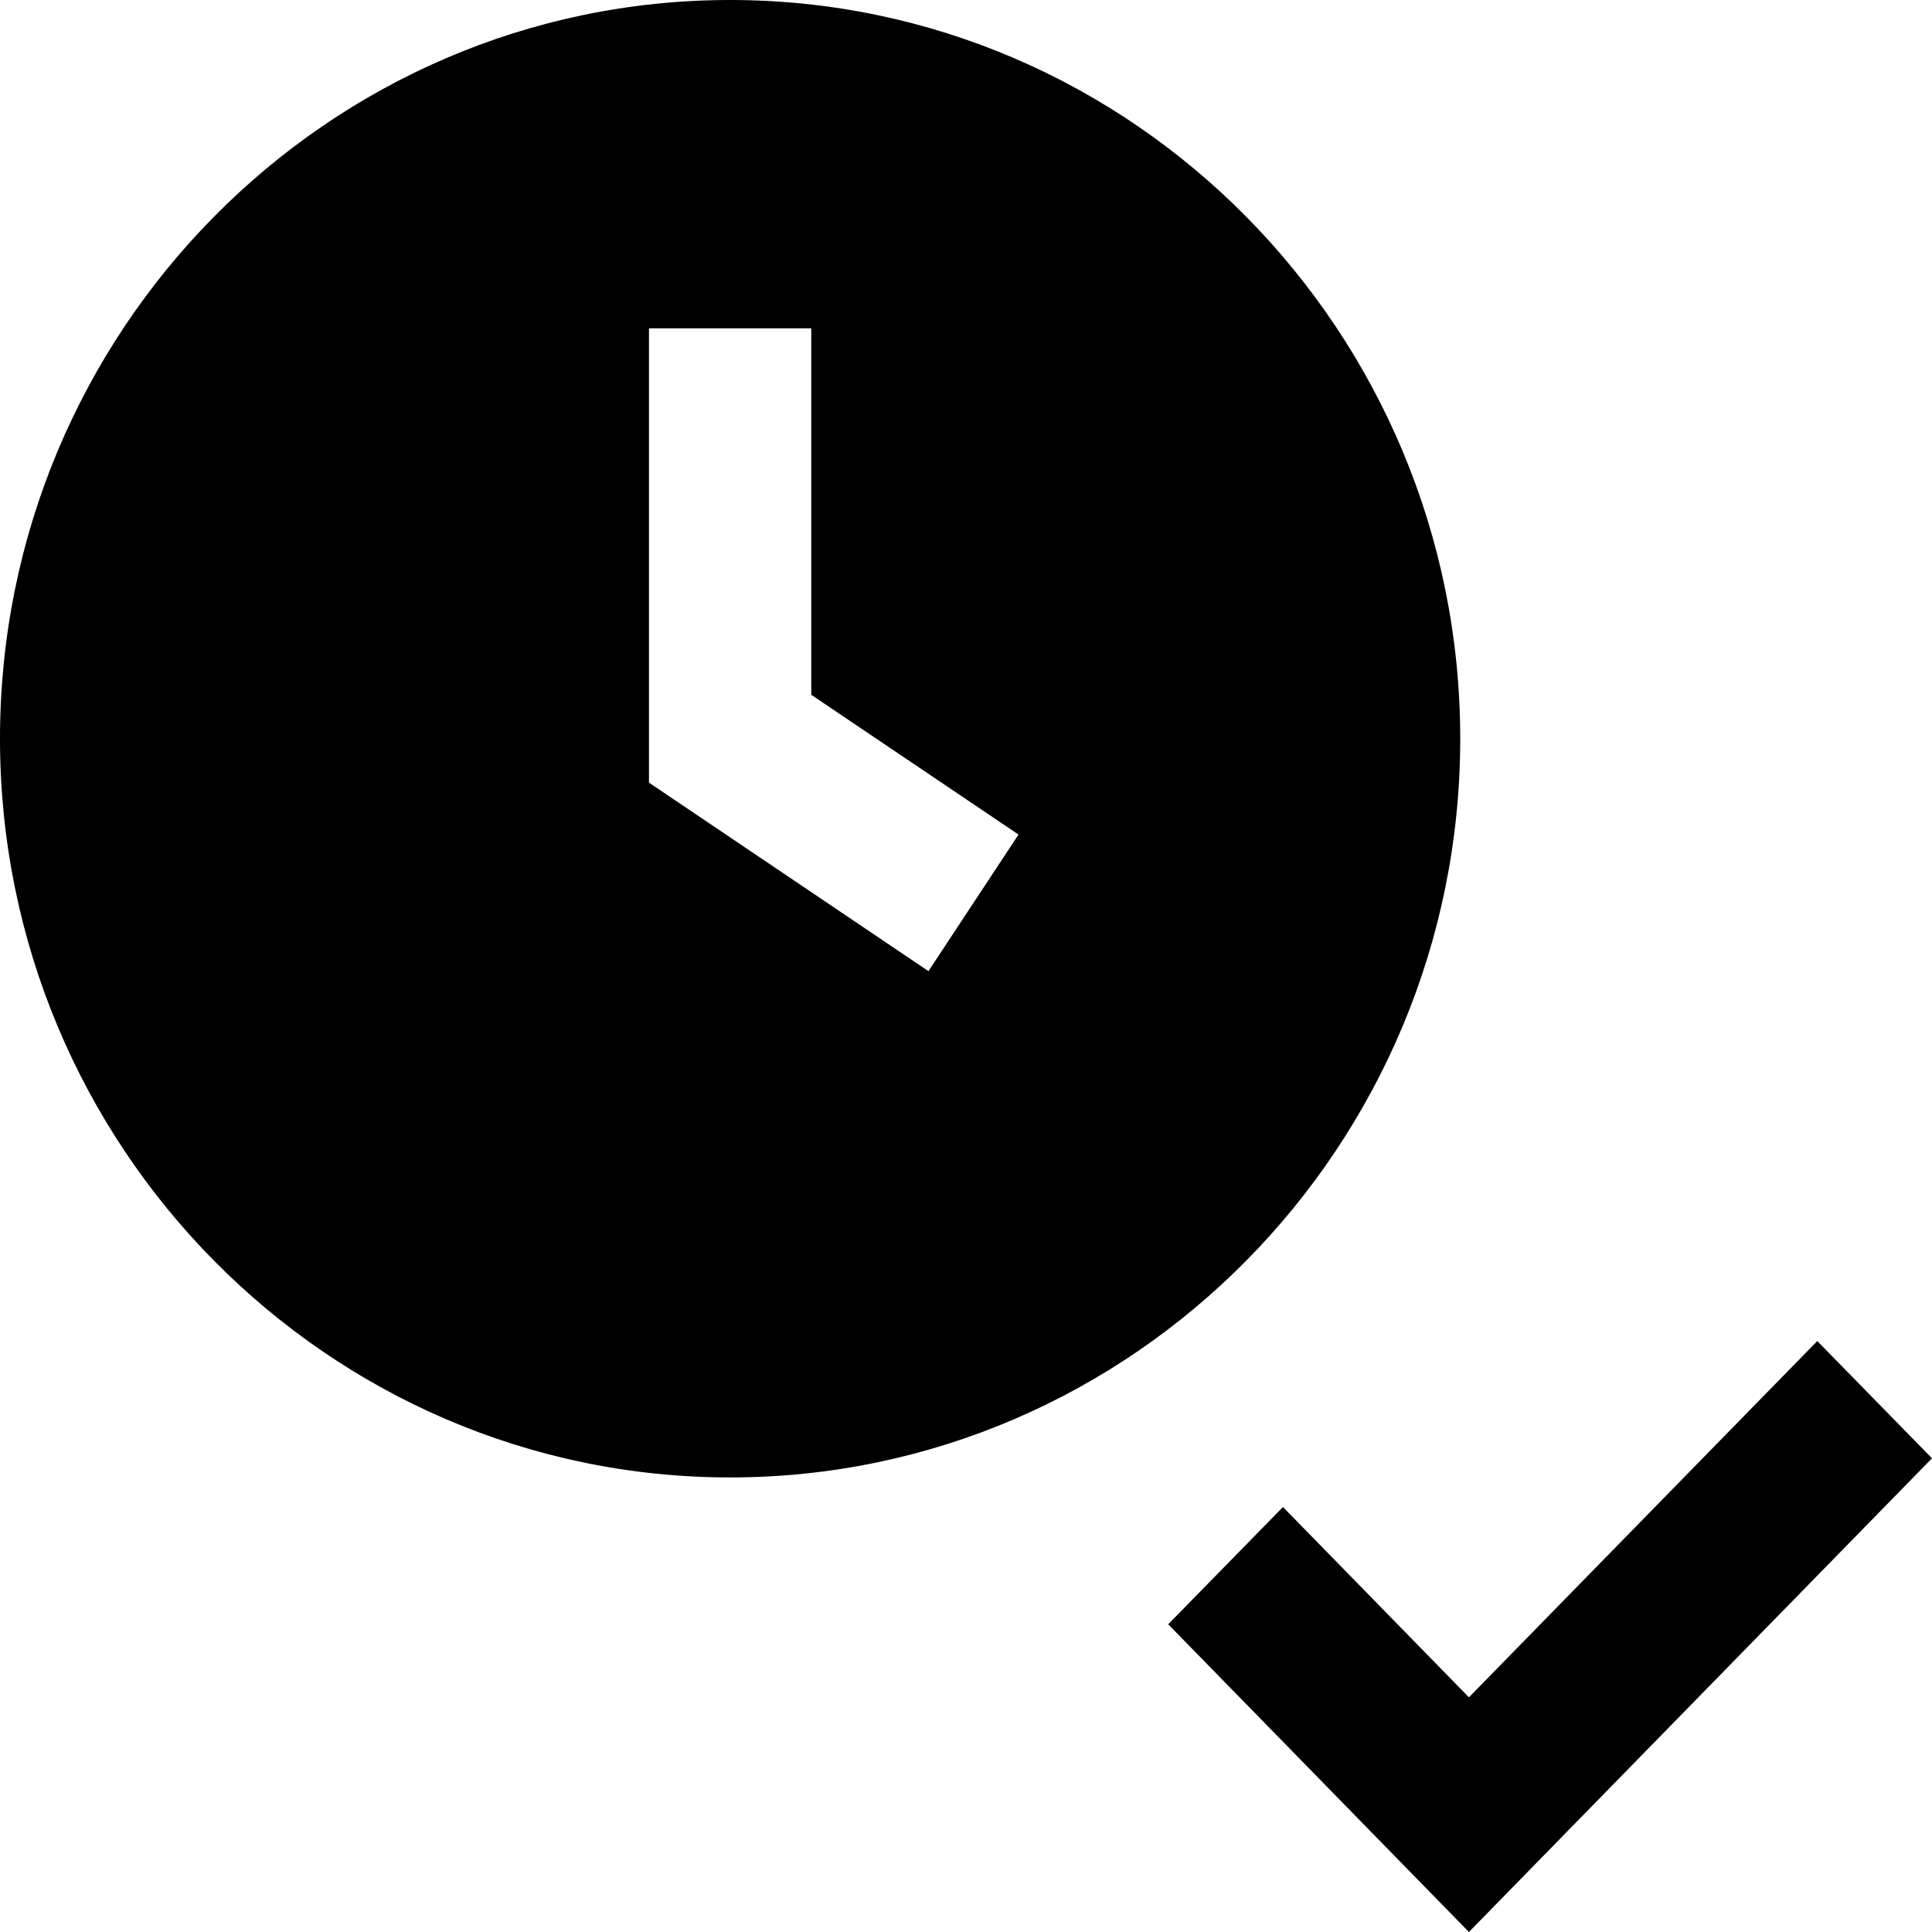<svg xmlns="http://www.w3.org/2000/svg" width="32" height="32" viewBox="0 0 32 32">
  <path d="M24.186 12.235C24.186 5.49 18.762 0 12.093 0S0 5.49 0 12.235c0 6.746 5.426 12.236 12.093 12.236s12.093-5.49 12.093-12.236zm-8.808 3.85l-4.629-3.122V5.438h2.688v6.07l3.433 2.315-1.492 2.262zM30.1 22.212l1.9 1.942L24.33 32l-4.981-5.097 1.901-1.942 3.08 3.152 5.77-5.901z"/>
</svg>
